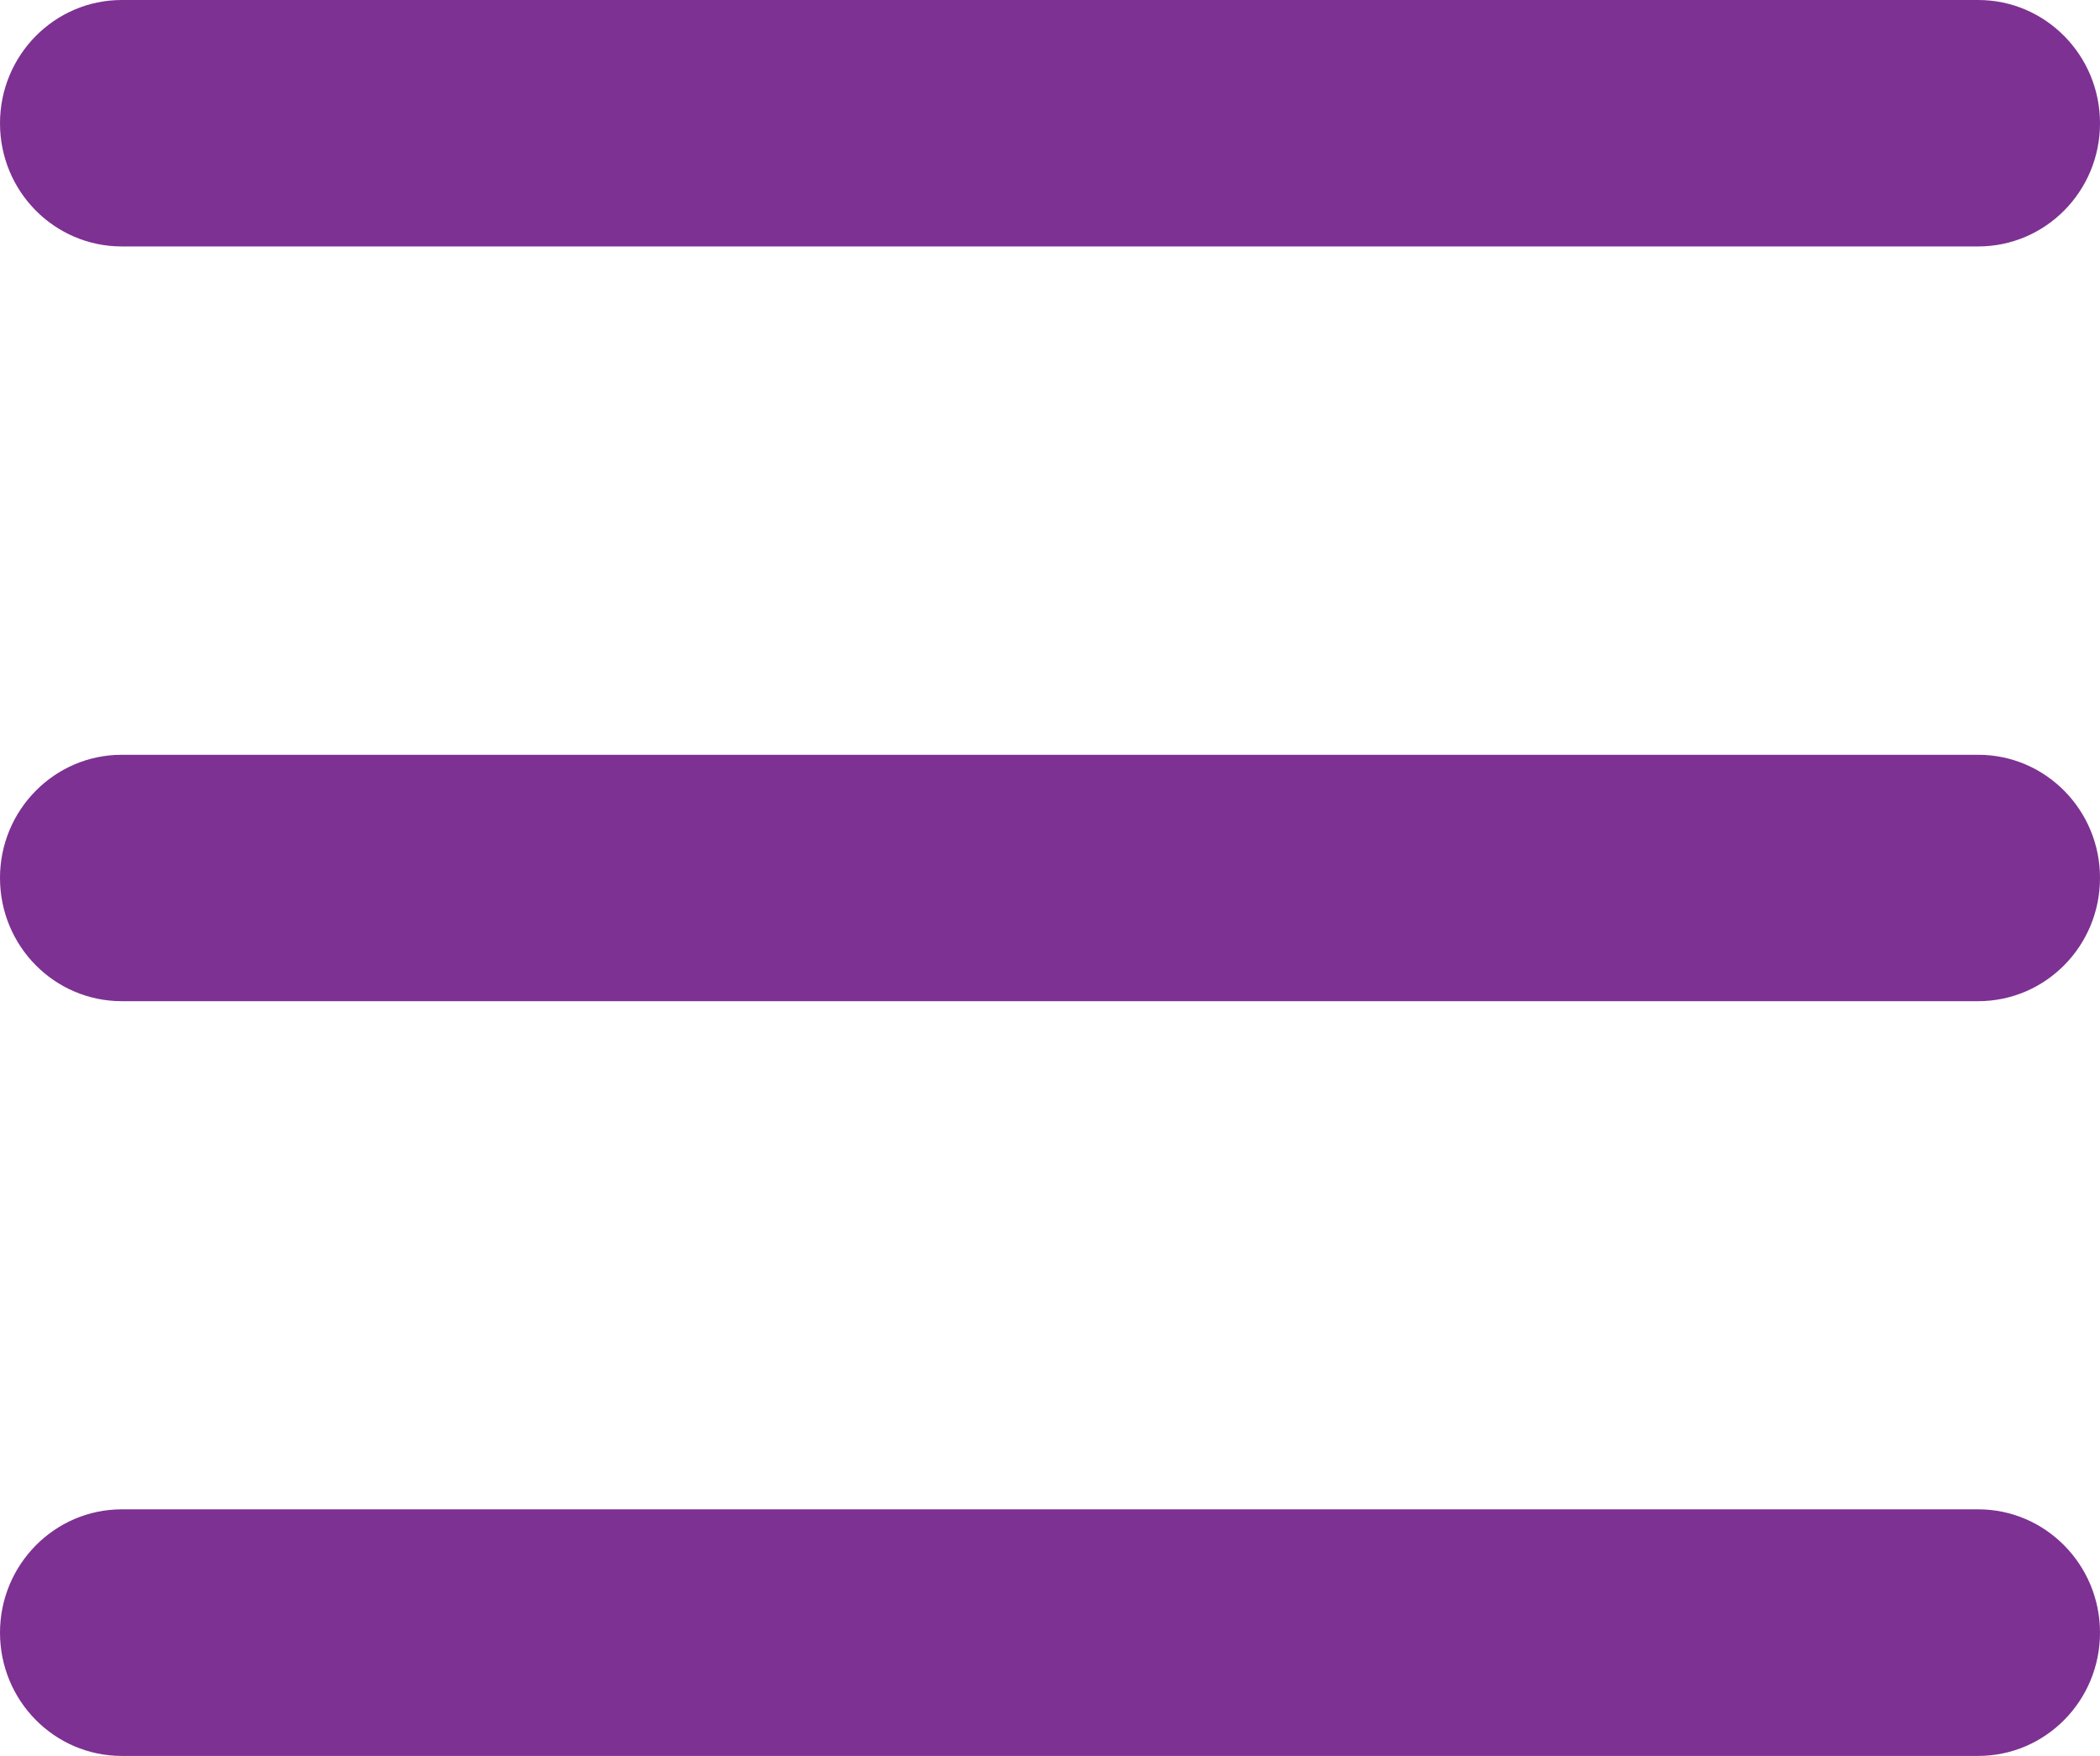 <svg xmlns="http://www.w3.org/2000/svg" width="55" height="46" viewBox="0 0 55 46"><g><g clip-path="url(#clip-BFE5DFCF-35B3-4511-9372-CC5DCDAE497D)"><path fill="#7d3192" d="M3.19 6.456h48.62c1.762 0 3.19-1.444 3.19-3.226C55 1.447 53.572 0 51.81 0H3.19C1.428 0 0 1.447 0 3.23c0 1.786 1.428 3.226 3.19 3.226m48.62 13.317H3.19c-1.762 0-3.19 1.446-3.19 3.225 0 1.79 1.428 3.23 3.19 3.23h48.62c1.762 0 3.19-1.444 3.19-3.23 0-1.779-1.428-3.225-3.19-3.225m0 19.767H3.19C1.428 39.54 0 40.992 0 42.77 0 44.556 1.428 46 3.19 46h48.62c1.762 0 3.19-1.444 3.19-3.23 0-1.778-1.428-3.23-3.19-3.23"/></g></g></svg>